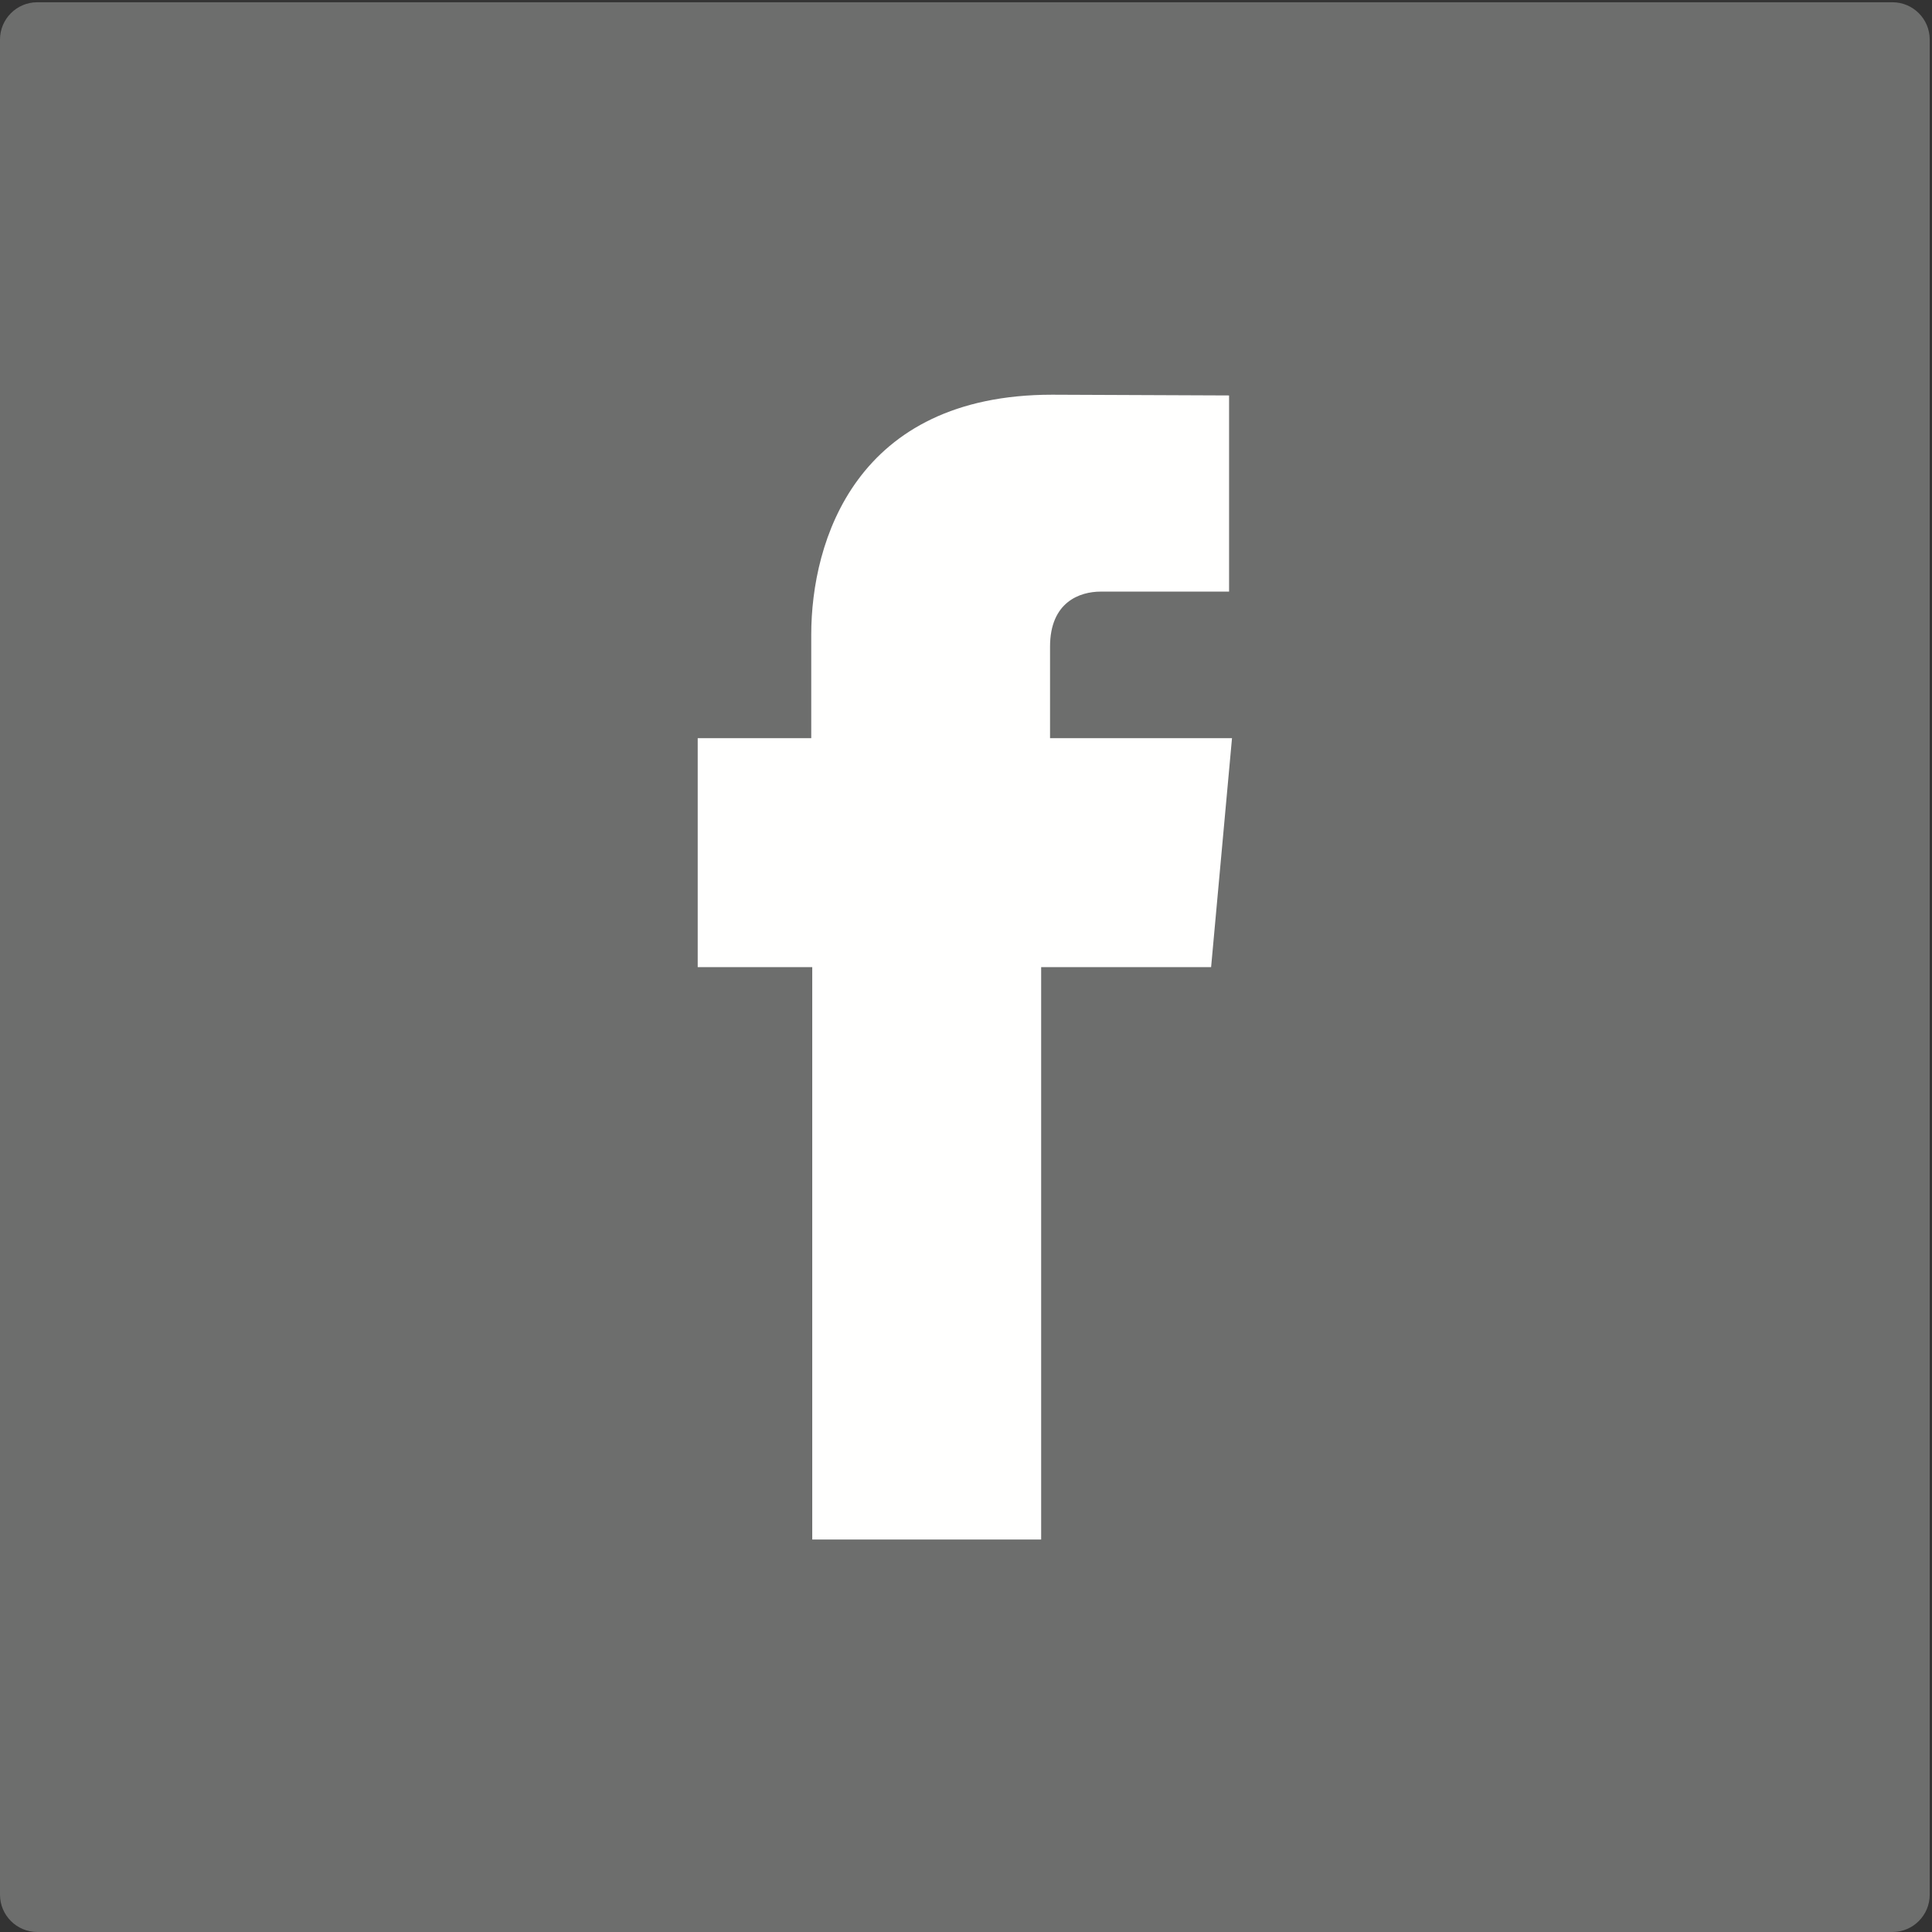 <?xml version="1.0" encoding="UTF-8"?>
<svg width="60px" height="60px" viewBox="0 0 60 60" version="1.1" xmlns="http://www.w3.org/2000/svg" xmlns:xlink="http://www.w3.org/1999/xlink">
    <rect x="0" y="0" width="60" height="60" fill="#333333" stroke="none"/>
    <!-- Generator: Sketch 49.1 (51147) - http://www.bohemiancoding.com/sketch -->
    <title>facebook</title>
    <desc>Created with Sketch.</desc>
    <defs></defs>
    <g id="Page-1" stroke="none" stroke-width="1" fill="none" fill-rule="evenodd">
        <g id="facebook">
            <path d="M59.929,1.228 C59.929,0.589 59.411,0.07 58.771,0.07 L1.158,0.07 C0.519,0.07 0,0.589 0,1.228 L0,58.842 C0,59.48 0.519,60 1.158,60 L58.771,60 C59.411,60 59.929,59.48 59.929,58.842 L59.929,1.228" id="Fill-1" fill="#6D6E6D"></path>
            <path d="M32.61,22.925 L32.61,20.081 C32.61,18.696 33.534,18.373 34.182,18.373 C34.829,18.373 38.17,18.373 38.17,18.373 L38.17,12.281 L32.677,12.258 C26.58,12.258 25.194,16.802 25.194,19.71 L25.194,22.925 L21.668,22.925 L21.668,30.035 L25.225,30.035 C25.225,38.093 25.225,47.811 25.225,47.811 L32.334,47.811 C32.334,47.811 32.334,37.996 32.334,30.035 L37.612,30.035 L38.261,22.925 L32.61,22.925" id="Fill-3" fill="#FFFFFE"></path>
        </g>
    </g>
</svg>